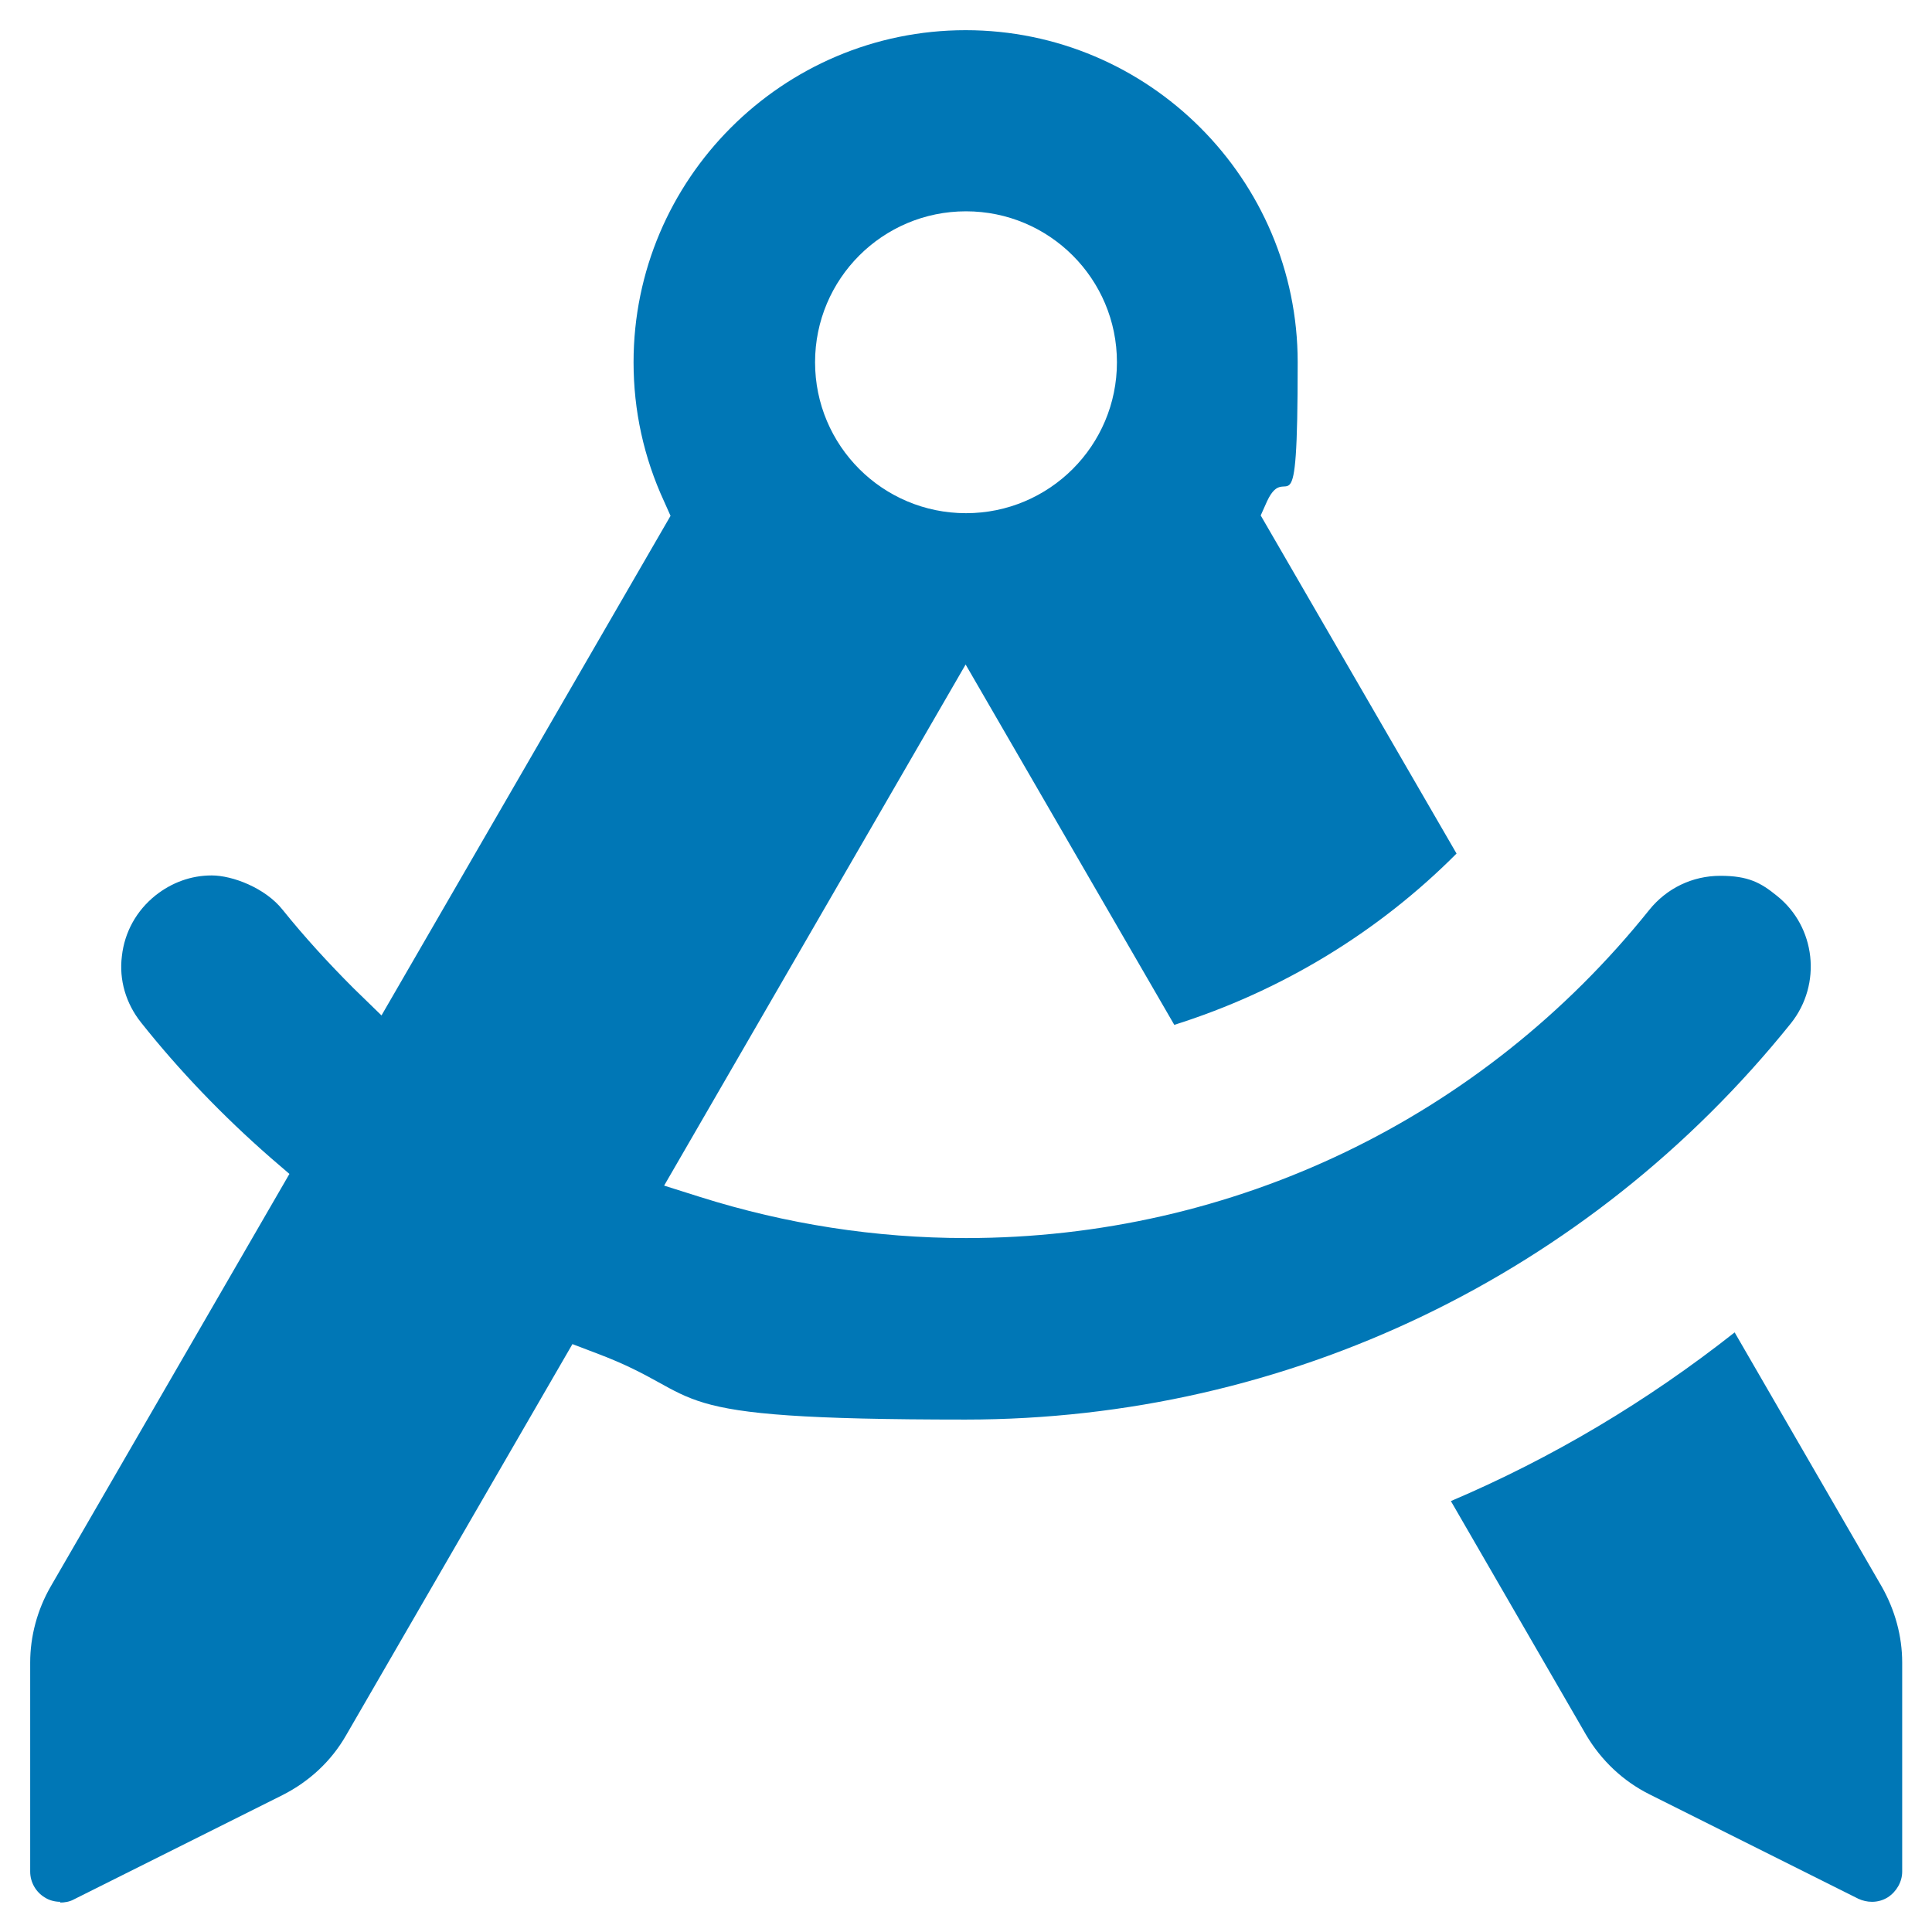 <?xml version="1.0" encoding="UTF-8"?>
<svg id="Layer_1" xmlns="http://www.w3.org/2000/svg" version="1.1" viewBox="0 0 512 512">
  <!-- Generator: Adobe Illustrator 29.1.0, SVG Export Plug-In . SVG Version: 2.1.0 Build 142)  -->
  <defs>
    <style>
      .st0 {
        fill: #0077b6;
      }
    </style>
  </defs>
  <path class="st0" d="M496.1,504c-1.3,0-2.5-.3-3.6-.8l-55.4-27.7c-7-3.5-12.8-9-16.8-15.8l-35.8-61.9c26.8-11.4,52-26.4,75.2-44.7l39,67.4c3.5,6.2,5.4,13.1,5.4,20.1v55.4c0,2.7-1.5,5.3-3.8,6.8-1.3.8-2.7,1.2-4.2,1.2ZM16,504c-1.5,0-3-.4-4.2-1.2-2.3-1.4-3.8-4-3.8-6.8v-55.4c0-7,1.9-14,5.4-20.1l63.3-109.4-5-4.3c-12.7-11.1-24.3-23.2-34.3-35.8-4-5-5.9-11.3-5.1-17.6.7-6.4,3.9-12.1,8.9-16.1,4.3-3.4,9.4-5.3,14.9-5.3s14.2,3.3,18.8,9.1c5.7,7.1,12.1,14.1,18.8,20.8l7.4,7.2,76.6-132.4-1.7-3.8c-5.4-11.7-8.1-24.1-8.1-36.9,0-48.5,39.5-88,88-88s88,39.5,88,88-2.7,25.3-8.1,36.8l-1.7,3.8,51.9,89.6c-20.9,21-46.6,36.5-74.8,45.4l-55.3-95.5-79.9,138.1,9.5,3c22.8,7.2,46.5,10.9,70.5,10.9,70.8,0,136.8-31.7,181.1-87,4.6-5.7,11.4-9,18.8-9s10.7,1.8,15,5.3c10.3,8.2,12,23.4,3.7,33.8-53.6,66.7-133.4,105-218.7,105s-66.7-5.9-97.9-17.6l-6.3-2.4-60,103.7c-3.9,6.8-9.7,12.2-16.8,15.8l-55.4,27.7c-1.1.6-2.4.8-3.6.8ZM256,56c-22.1,0-40,17.9-40,40s17.9,40,40,40,40-17.9,40-40-17.9-40-40-40Z"/>
</svg>
